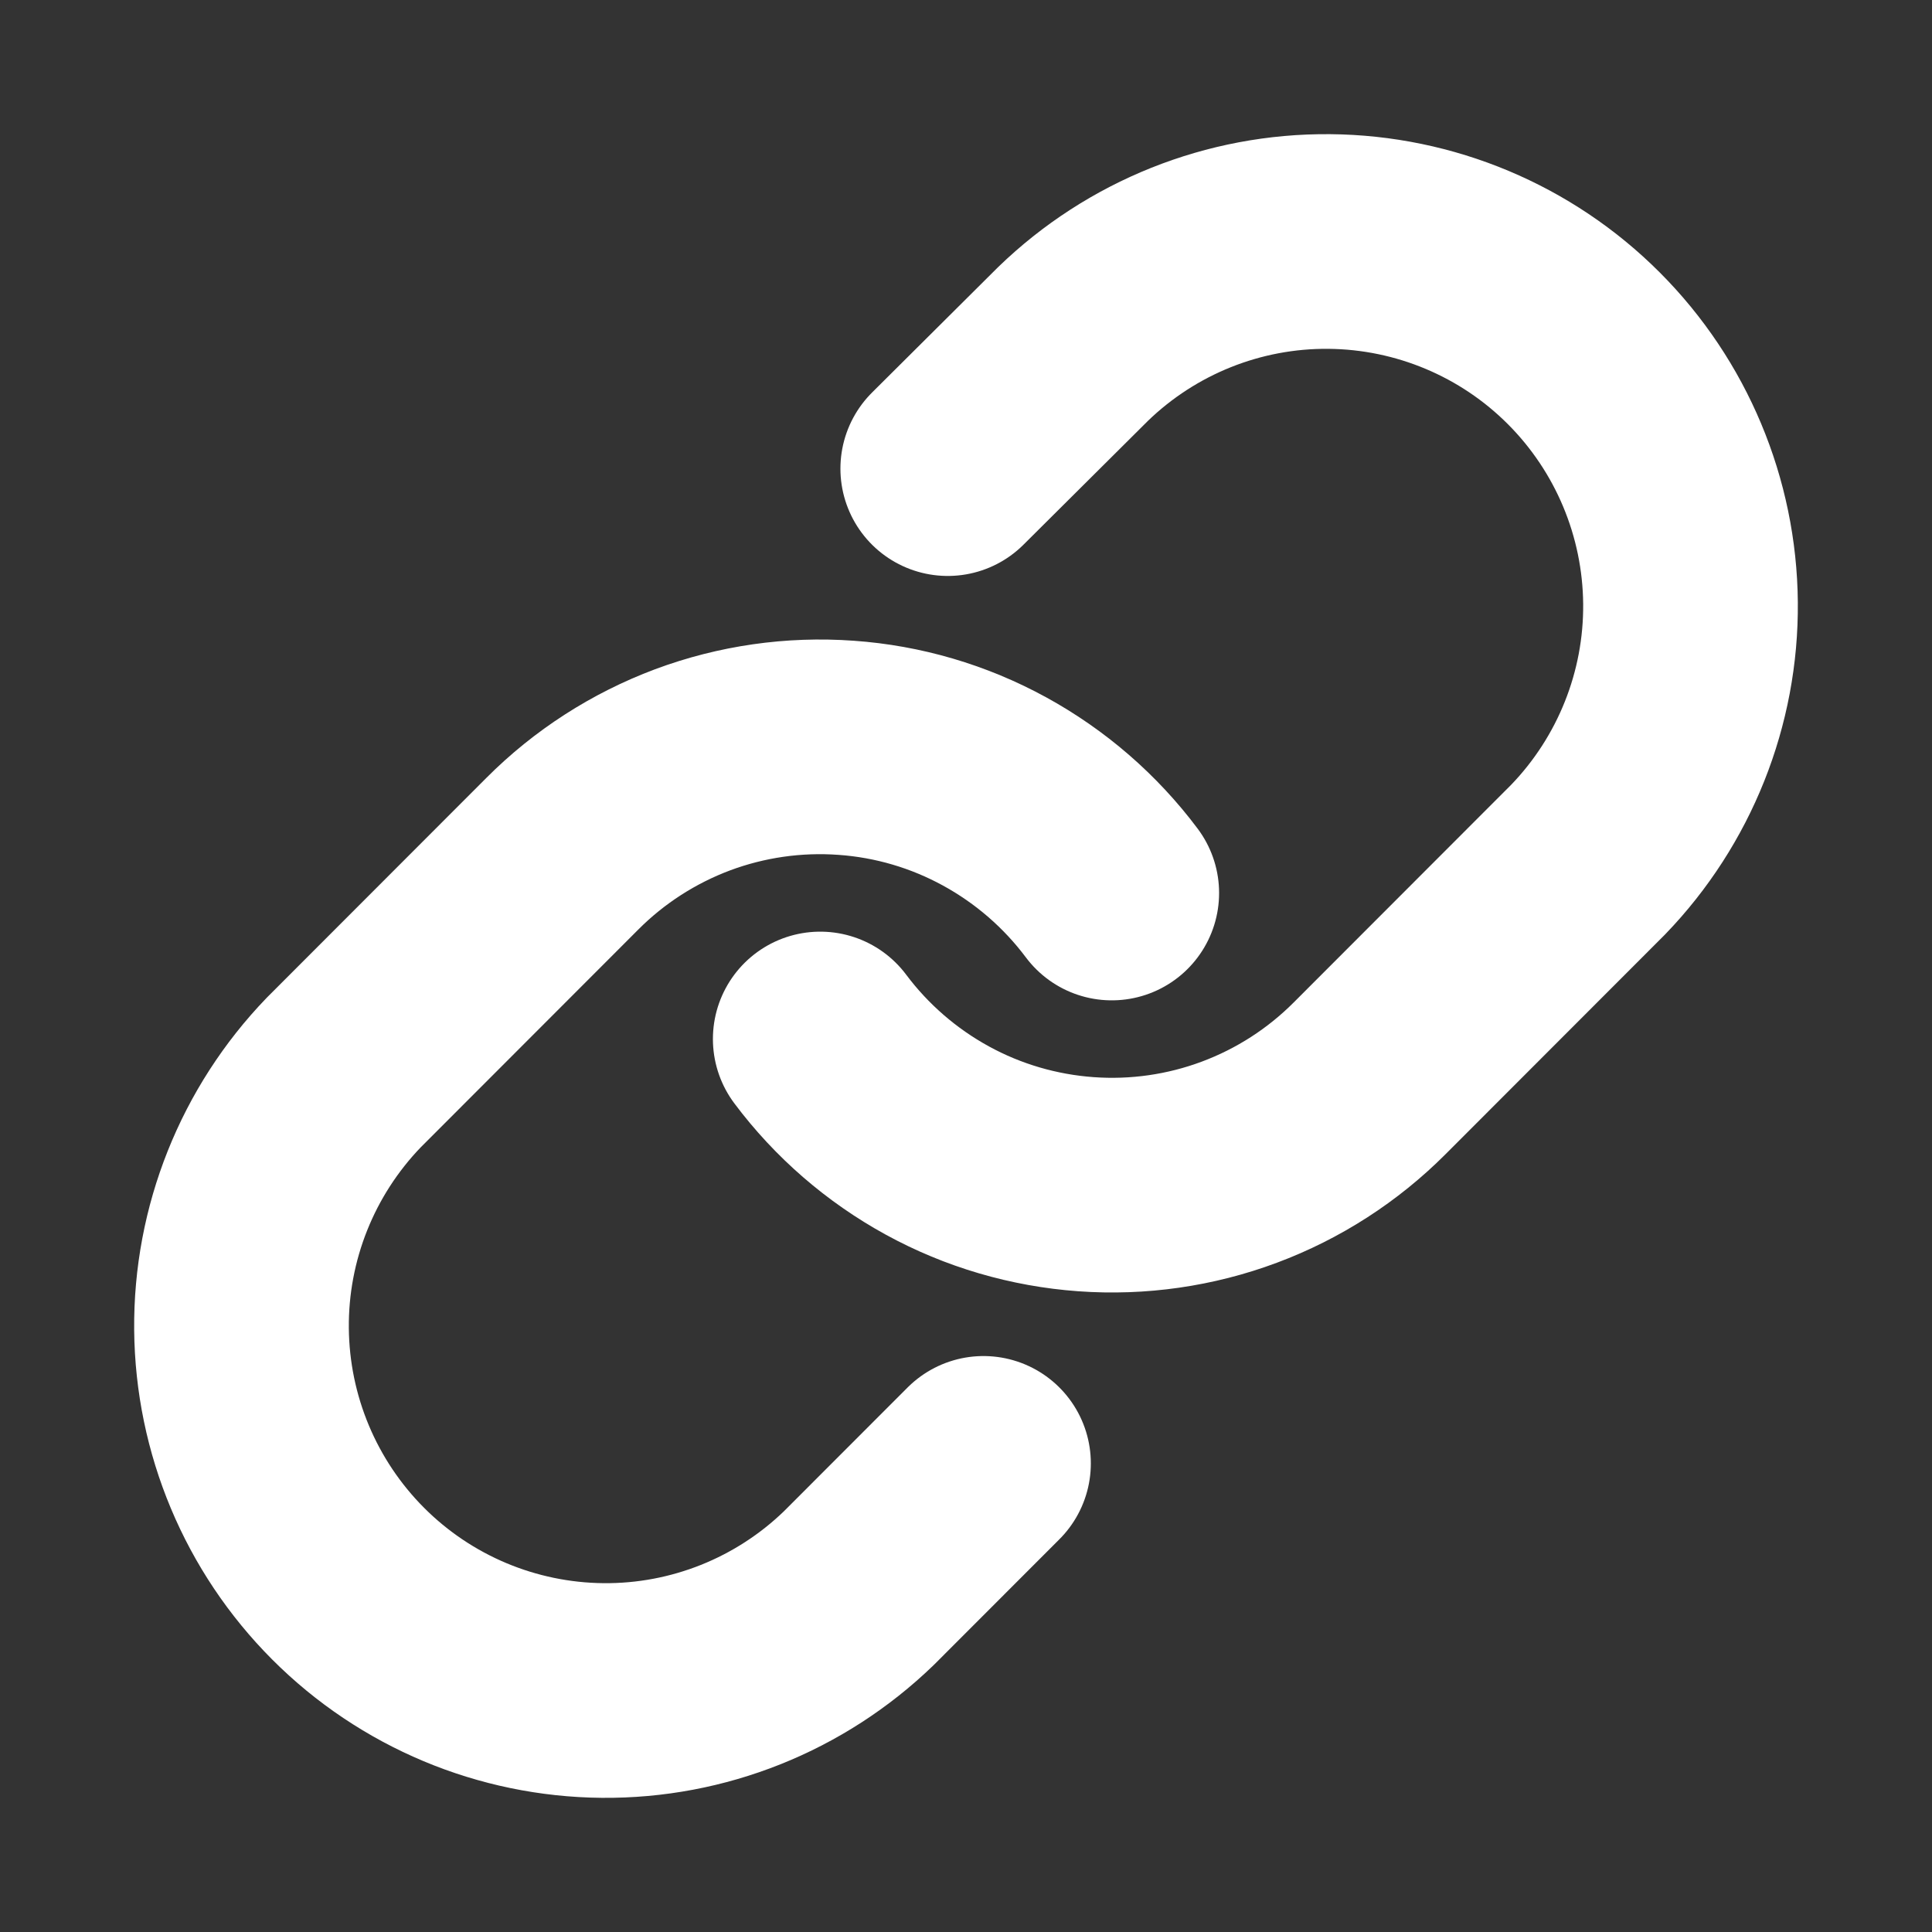 <svg width="18" height="18" viewBox="0 0 18 18" fill="none" xmlns="http://www.w3.org/2000/svg">
<rect x="0" y="0" width="18" height="18" fill="#333333" stroke="none"/>
<path d="M7.642 9.68C7.934 10.07 8.306 10.392 8.733 10.626C9.16 10.86 9.632 10.998 10.118 11.033C10.603 11.068 11.091 10.998 11.546 10.828C12.002 10.658 12.417 10.391 12.761 10.046L14.797 8.008C15.415 7.367 15.758 6.509 15.75 5.618C15.742 4.727 15.385 3.875 14.756 3.245C14.127 2.615 13.275 2.258 12.385 2.25C11.495 2.242 10.638 2.585 9.998 3.204L8.83 4.366M10.358 8.32C10.066 7.93 9.694 7.608 9.267 7.374C8.84 7.14 8.368 7.001 7.882 6.967C7.397 6.932 6.909 7.002 6.453 7.172C5.997 7.343 5.583 7.609 5.239 7.954L3.203 9.992C2.585 10.633 2.242 11.491 2.25 12.382C2.258 13.273 2.615 14.125 3.244 14.755C3.873 15.385 4.725 15.742 5.615 15.75C6.505 15.758 7.362 15.415 8.002 14.796L9.163 13.634" stroke="white" stroke-width="2" stroke-linecap="round" stroke-linejoin="round"/>
</svg>
